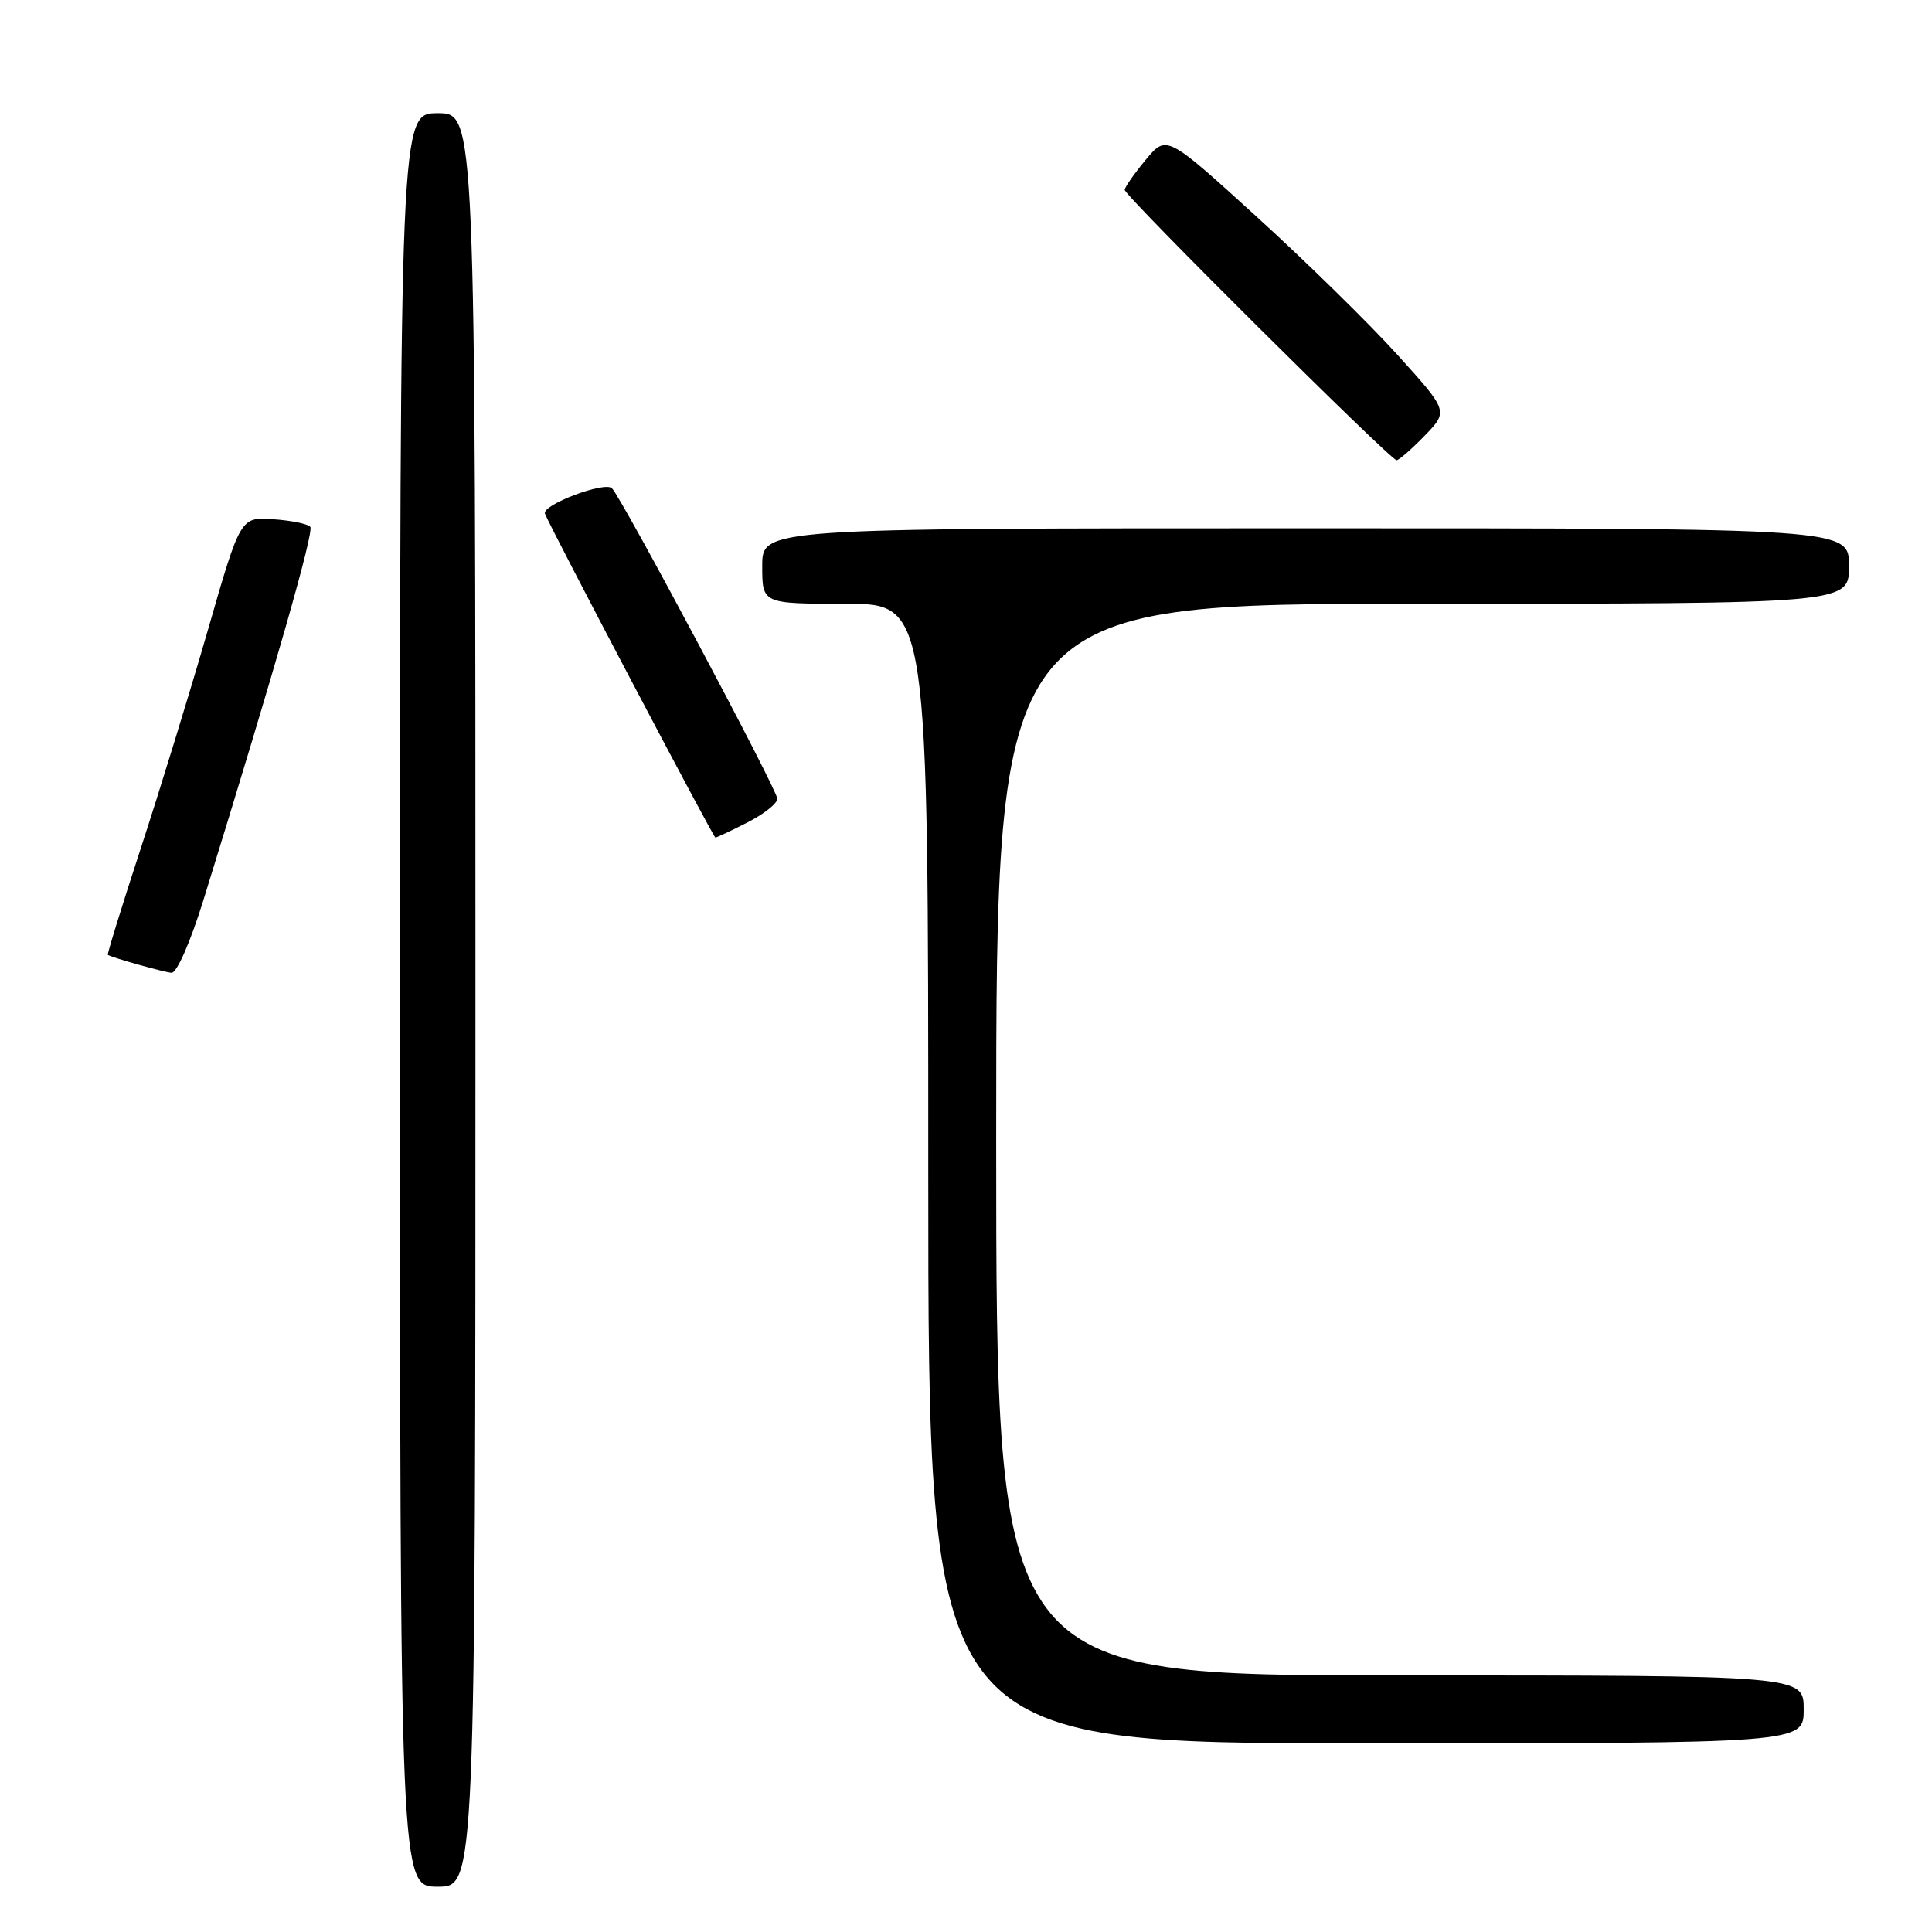 <?xml version="1.0" encoding="UTF-8" standalone="no"?>
<!DOCTYPE svg PUBLIC "-//W3C//DTD SVG 1.1//EN" "http://www.w3.org/Graphics/SVG/1.1/DTD/svg11.dtd" >
<svg xmlns="http://www.w3.org/2000/svg" xmlns:xlink="http://www.w3.org/1999/xlink" version="1.1" viewBox="0 0 256 256">
 <g >
 <path fill="currentColor"
d=" M 63.00 132.50 C 63.00 15.00 63.00 15.00 58.00 15.00 C 53.00 15.00 53.00 15.00 53.00 132.50 C 53.00 250.00 53.00 250.00 58.00 250.00 C 63.00 250.00 63.00 250.00 63.00 132.50 Z  M 239.00 226.50 C 239.00 222.00 239.00 222.00 185.50 222.00 C 132.00 222.00 132.00 222.00 132.00 151.00 C 132.00 80.00 132.00 80.00 188.50 80.00 C 245.00 80.00 245.00 80.00 245.00 75.00 C 245.00 70.00 245.00 70.00 173.00 70.00 C 101.00 70.00 101.00 70.00 101.00 75.00 C 101.00 80.00 101.00 80.00 112.00 80.00 C 123.00 80.00 123.00 80.00 123.00 155.50 C 123.00 231.00 123.00 231.00 181.00 231.00 C 239.00 231.00 239.00 231.00 239.00 226.50 Z  M 26.96 119.25 C 36.50 88.44 41.65 70.42 41.11 69.80 C 40.77 69.41 38.55 68.96 36.18 68.80 C 31.86 68.50 31.86 68.50 27.54 83.50 C 25.16 91.75 21.15 104.78 18.64 112.45 C 16.13 120.13 14.17 126.46 14.29 126.53 C 14.93 126.92 21.68 128.81 22.72 128.90 C 23.42 128.96 25.22 124.86 26.96 119.25 Z  M 99.04 108.98 C 101.22 107.87 103.00 106.46 103.00 105.84 C 103.00 104.67 82.45 66.09 81.09 64.70 C 80.14 63.74 71.79 66.90 72.21 68.06 C 72.79 69.68 94.51 110.95 94.79 110.98 C 94.95 110.99 96.86 110.09 99.04 108.98 Z  M 188.77 57.74 C 191.92 54.48 191.92 54.48 185.21 47.06 C 181.52 42.97 173.12 34.73 166.54 28.74 C 154.57 17.85 154.57 17.85 151.81 21.18 C 150.30 23.00 149.04 24.80 149.03 25.16 C 149.00 25.92 184.22 60.94 185.05 60.98 C 185.36 60.99 187.03 59.53 188.77 57.74 Z "/>
</g>
</svg>